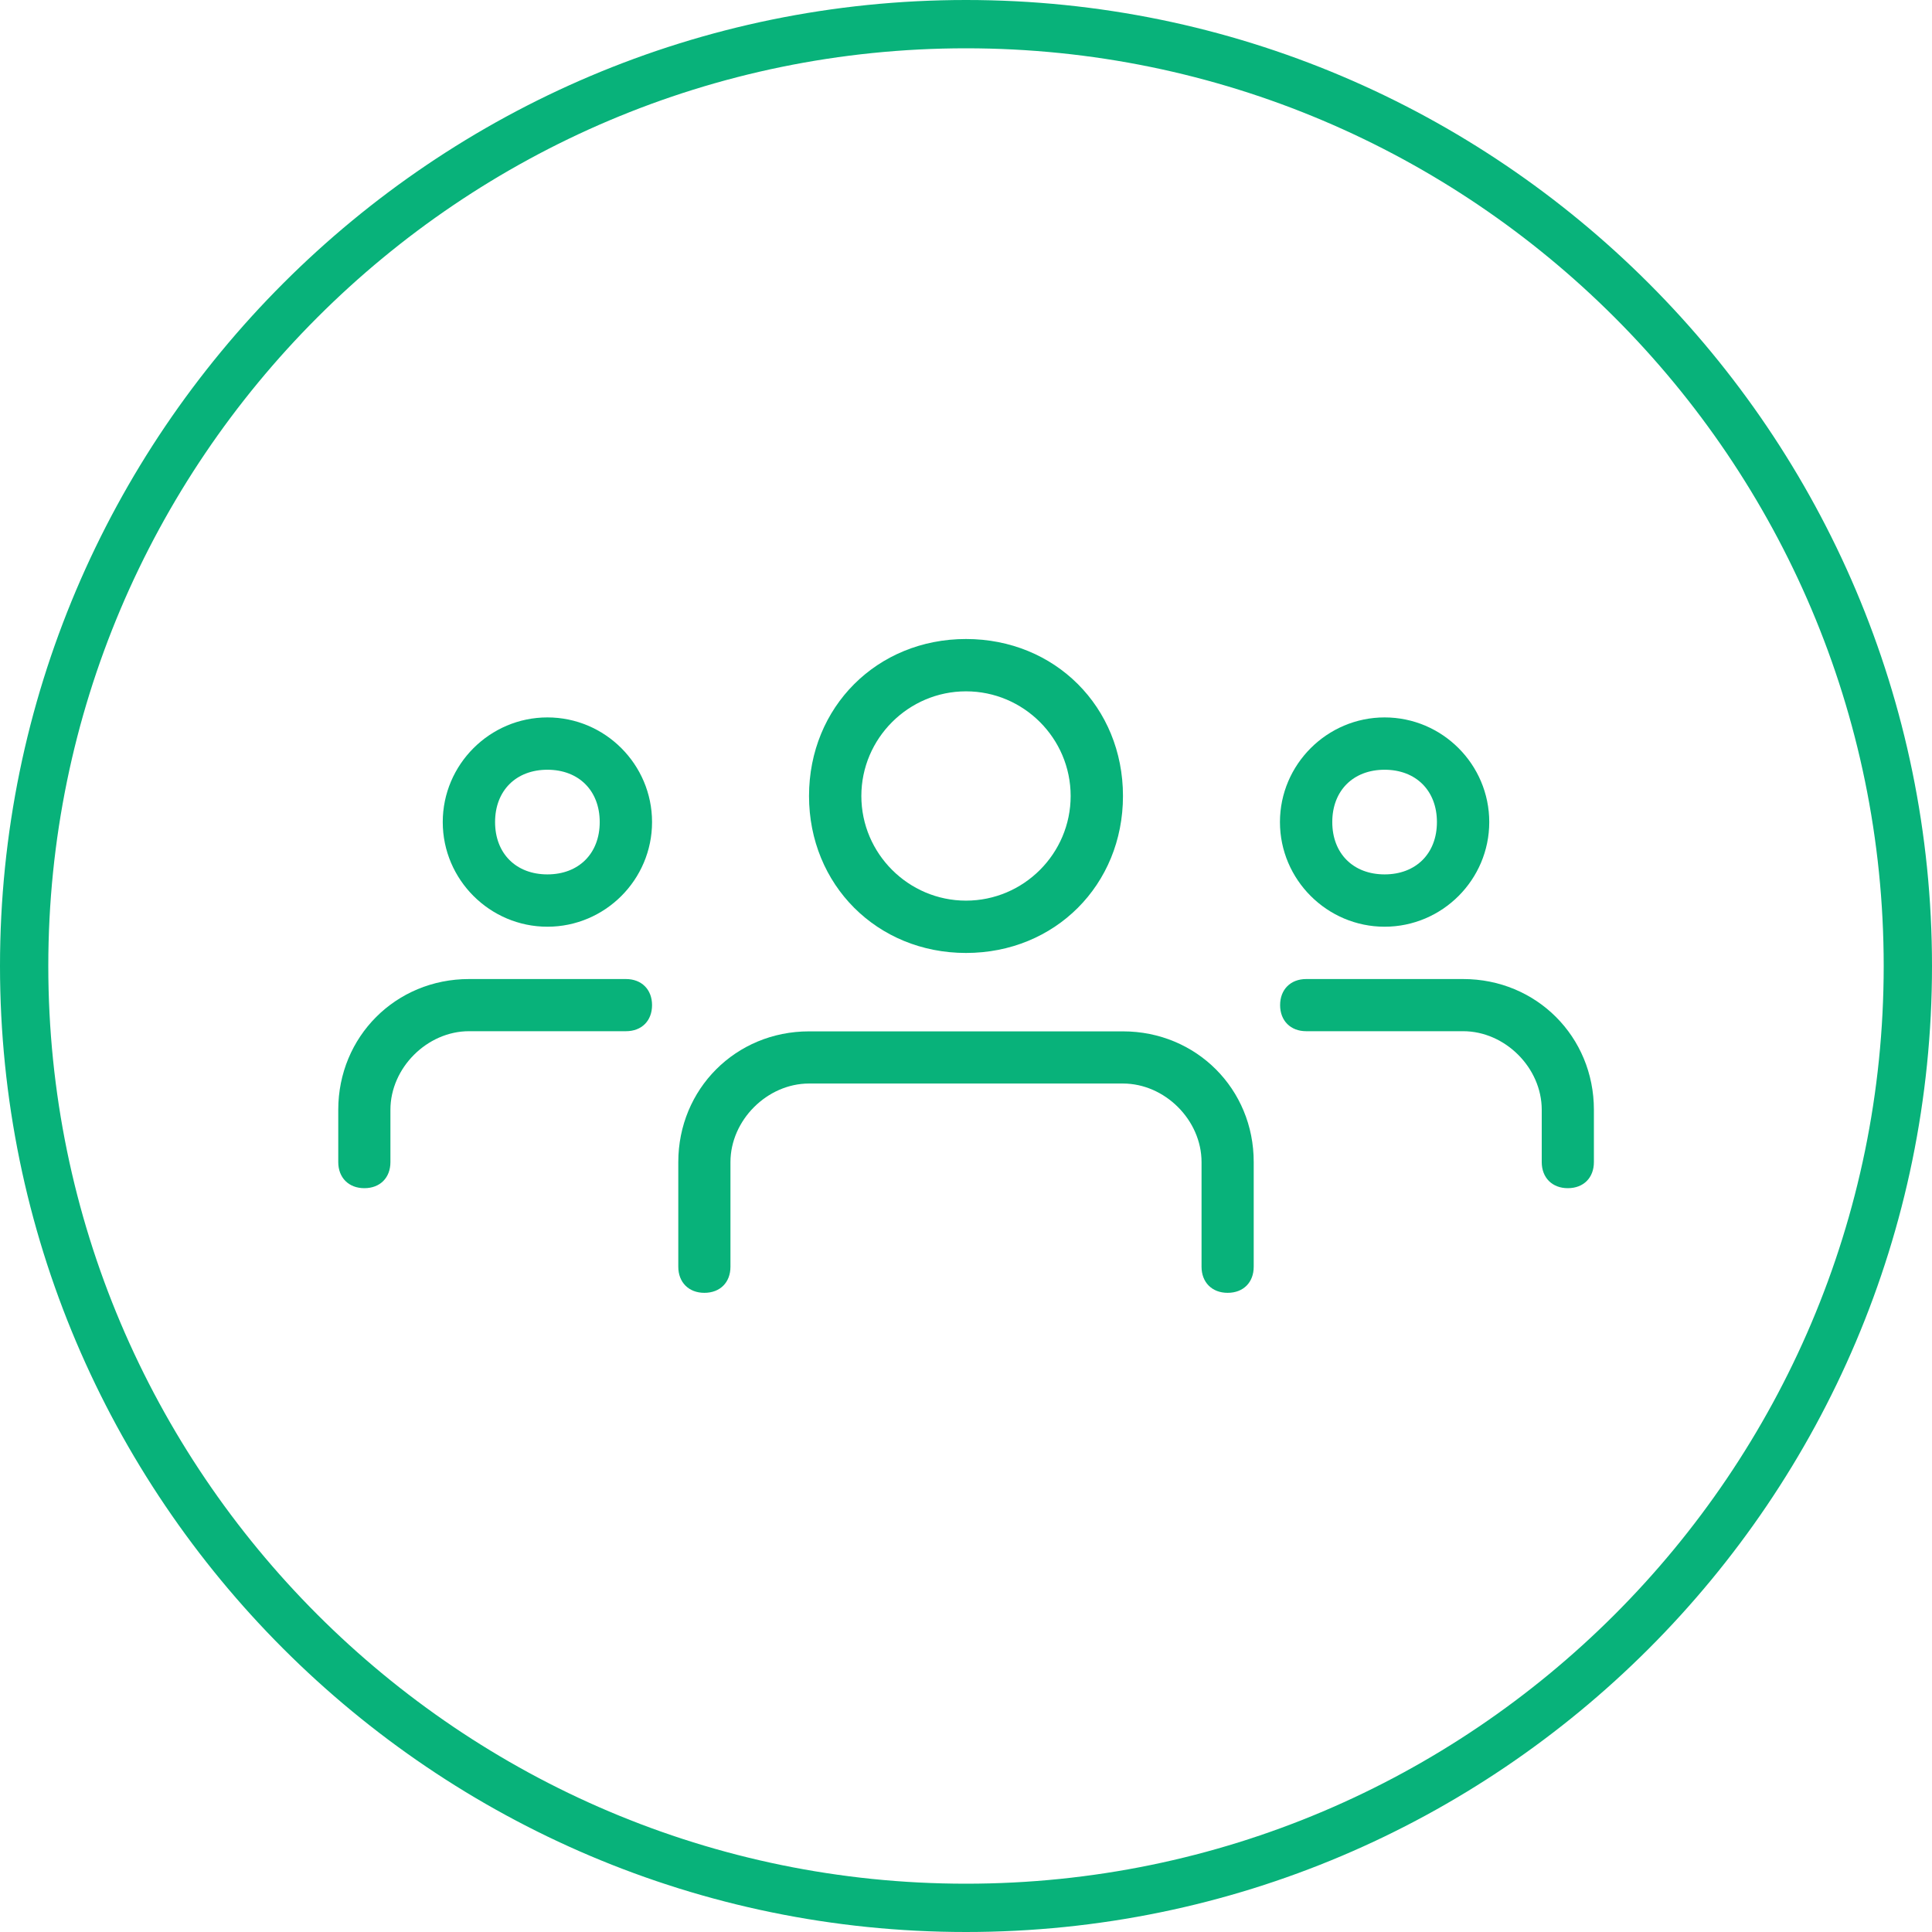 <?xml version="1.0" encoding="utf-8"?>
<!-- Generator: Adobe Illustrator 24.0.1, SVG Export Plug-In . SVG Version: 6.00 Build 0)  -->
<svg version="1.1" id="home" xmlns="http://www.w3.org/2000/svg" xmlns:xlink="http://www.w3.org/1999/xlink" x="0px" y="0px" width="120px" height="120px"
	 viewBox="0 0 120 120" style="enable-background:new 0 0 120 120;" xml:space="preserve">
<style type="text/css">
	.st0{fill:none;}
	.st1{stroke:#000000;stroke-width:0.14;stroke-miterlimit:10;}
	.st2{fill:#FD3B4C;}
	.st3{fill-rule:evenodd;clip-rule:evenodd;fill:#F4863B;}
	.st4{fill:#FFFFFF;}
	.st5{fill-rule:evenodd;clip-rule:evenodd;fill:#5C7BFC;}
	.st6{fill-rule:evenodd;clip-rule:evenodd;fill:#FEB92B;}
	.st7{fill-rule:evenodd;clip-rule:evenodd;fill:#3EAF66;}
	.st8{fill:#8F4DDB;}
	.st9{fill:#1D1E22;}
	.st10{fill:#FD565F;}
	.st11{fill:#25282D;}
	.st12{fill:#E6E6E6;}
	.st13{fill-rule:evenodd;clip-rule:evenodd;fill:#FD3B4C;}
	.st14{fill-rule:evenodd;clip-rule:evenodd;fill:#FFFFFF;}
	.st15{fill:#12B263;}
	.st16{fill:#3EAF66;}
	.st17{fill:#DC001A;}
	.st18{fill:#F6504B;}
</style>
<g>
	<path d="M60,0C26.92,0,0,26.92,0,60s26.92,60,60,60s60-26.92,60-60S93.08,0,60,0z M60,117C28.57,117,3,91.43,3,60S28.57,3,60,3
		s57,25.57,57,57S91.43,117,60,117z" fill="rgba(8, 178, 122, 1)"/>
	<path d="M86,57.56c3.58,0,6.5-2.92,6.5-6.5s-2.92-6.5-6.5-6.5c-3.57,0-6.5,2.92-6.5,6.5S82.43,57.56,86,57.56z M86,47.81
		c1.95,0,3.25,1.3,3.25,3.25s-1.3,3.25-3.25,3.25c-1.95,0-3.25-1.3-3.25-3.25S84.05,47.81,86,47.81z" fill="rgba(8, 178, 122, 1)"/>
	<path d="M90.88,60.81h-9.75c-0.97,0-1.62,0.65-1.62,1.62c0,0.97,0.65,1.62,1.62,1.62h9.75c2.6,0,4.88,2.27,4.88,4.88v3.25
		c0,0.97,0.65,1.62,1.62,1.62c0.98,0,1.62-0.65,1.62-1.62v-3.25C99,64.39,95.43,60.81,90.88,60.81z" fill="rgba(8, 178, 122, 1)"/>
	<path d="M34,44.56c-3.57,0-6.5,2.92-6.5,6.5s2.93,6.5,6.5,6.5c3.58,0,6.5-2.92,6.5-6.5S37.58,44.56,34,44.56z M34,54.31
		c-1.95,0-3.25-1.3-3.25-3.25s1.3-3.25,3.25-3.25c1.95,0,3.25,1.3,3.25,3.25S35.95,54.31,34,54.31z" fill="rgba(8, 178, 122, 1)"/>
	<path d="M38.88,60.81h-9.75c-4.55,0-8.12,3.58-8.12,8.12v3.25c0,0.97,0.65,1.62,1.62,1.62c0.98,0,1.62-0.65,1.62-1.62v-3.25
		c0-2.6,2.28-4.88,4.88-4.88h9.75c0.98,0,1.62-0.65,1.62-1.62C40.5,61.46,39.85,60.81,38.88,60.81z" fill="rgba(8, 178, 122, 1)"/>
	<path d="M60,59.19c5.53,0,9.75-4.23,9.75-9.75c0-5.53-4.22-9.75-9.75-9.75c-5.52,0-9.75,4.22-9.75,9.75
		C50.25,54.96,54.48,59.19,60,59.19z M60,42.94c3.58,0,6.5,2.92,6.5,6.5s-2.92,6.5-6.5,6.5c-3.57,0-6.5-2.92-6.5-6.5
		S56.43,42.94,60,42.94z" fill="rgba(8, 178, 122, 1)"/>
	<path d="M69.75,64.06h-19.5c-4.55,0-8.12,3.58-8.12,8.12v6.5c0,0.97,0.65,1.62,1.62,1.62c0.98,0,1.62-0.65,1.62-1.62v-6.5
		c0-2.6,2.28-4.88,4.88-4.88h19.5c2.6,0,4.88,2.27,4.88,4.88v6.5c0,0.97,0.65,1.62,1.62,1.62c0.98,0,1.62-0.65,1.62-1.62v-6.5
		C77.88,67.64,74.3,64.06,69.75,64.06z" fill="rgba(8, 178, 122, 1)"/>
</g>
</svg>
